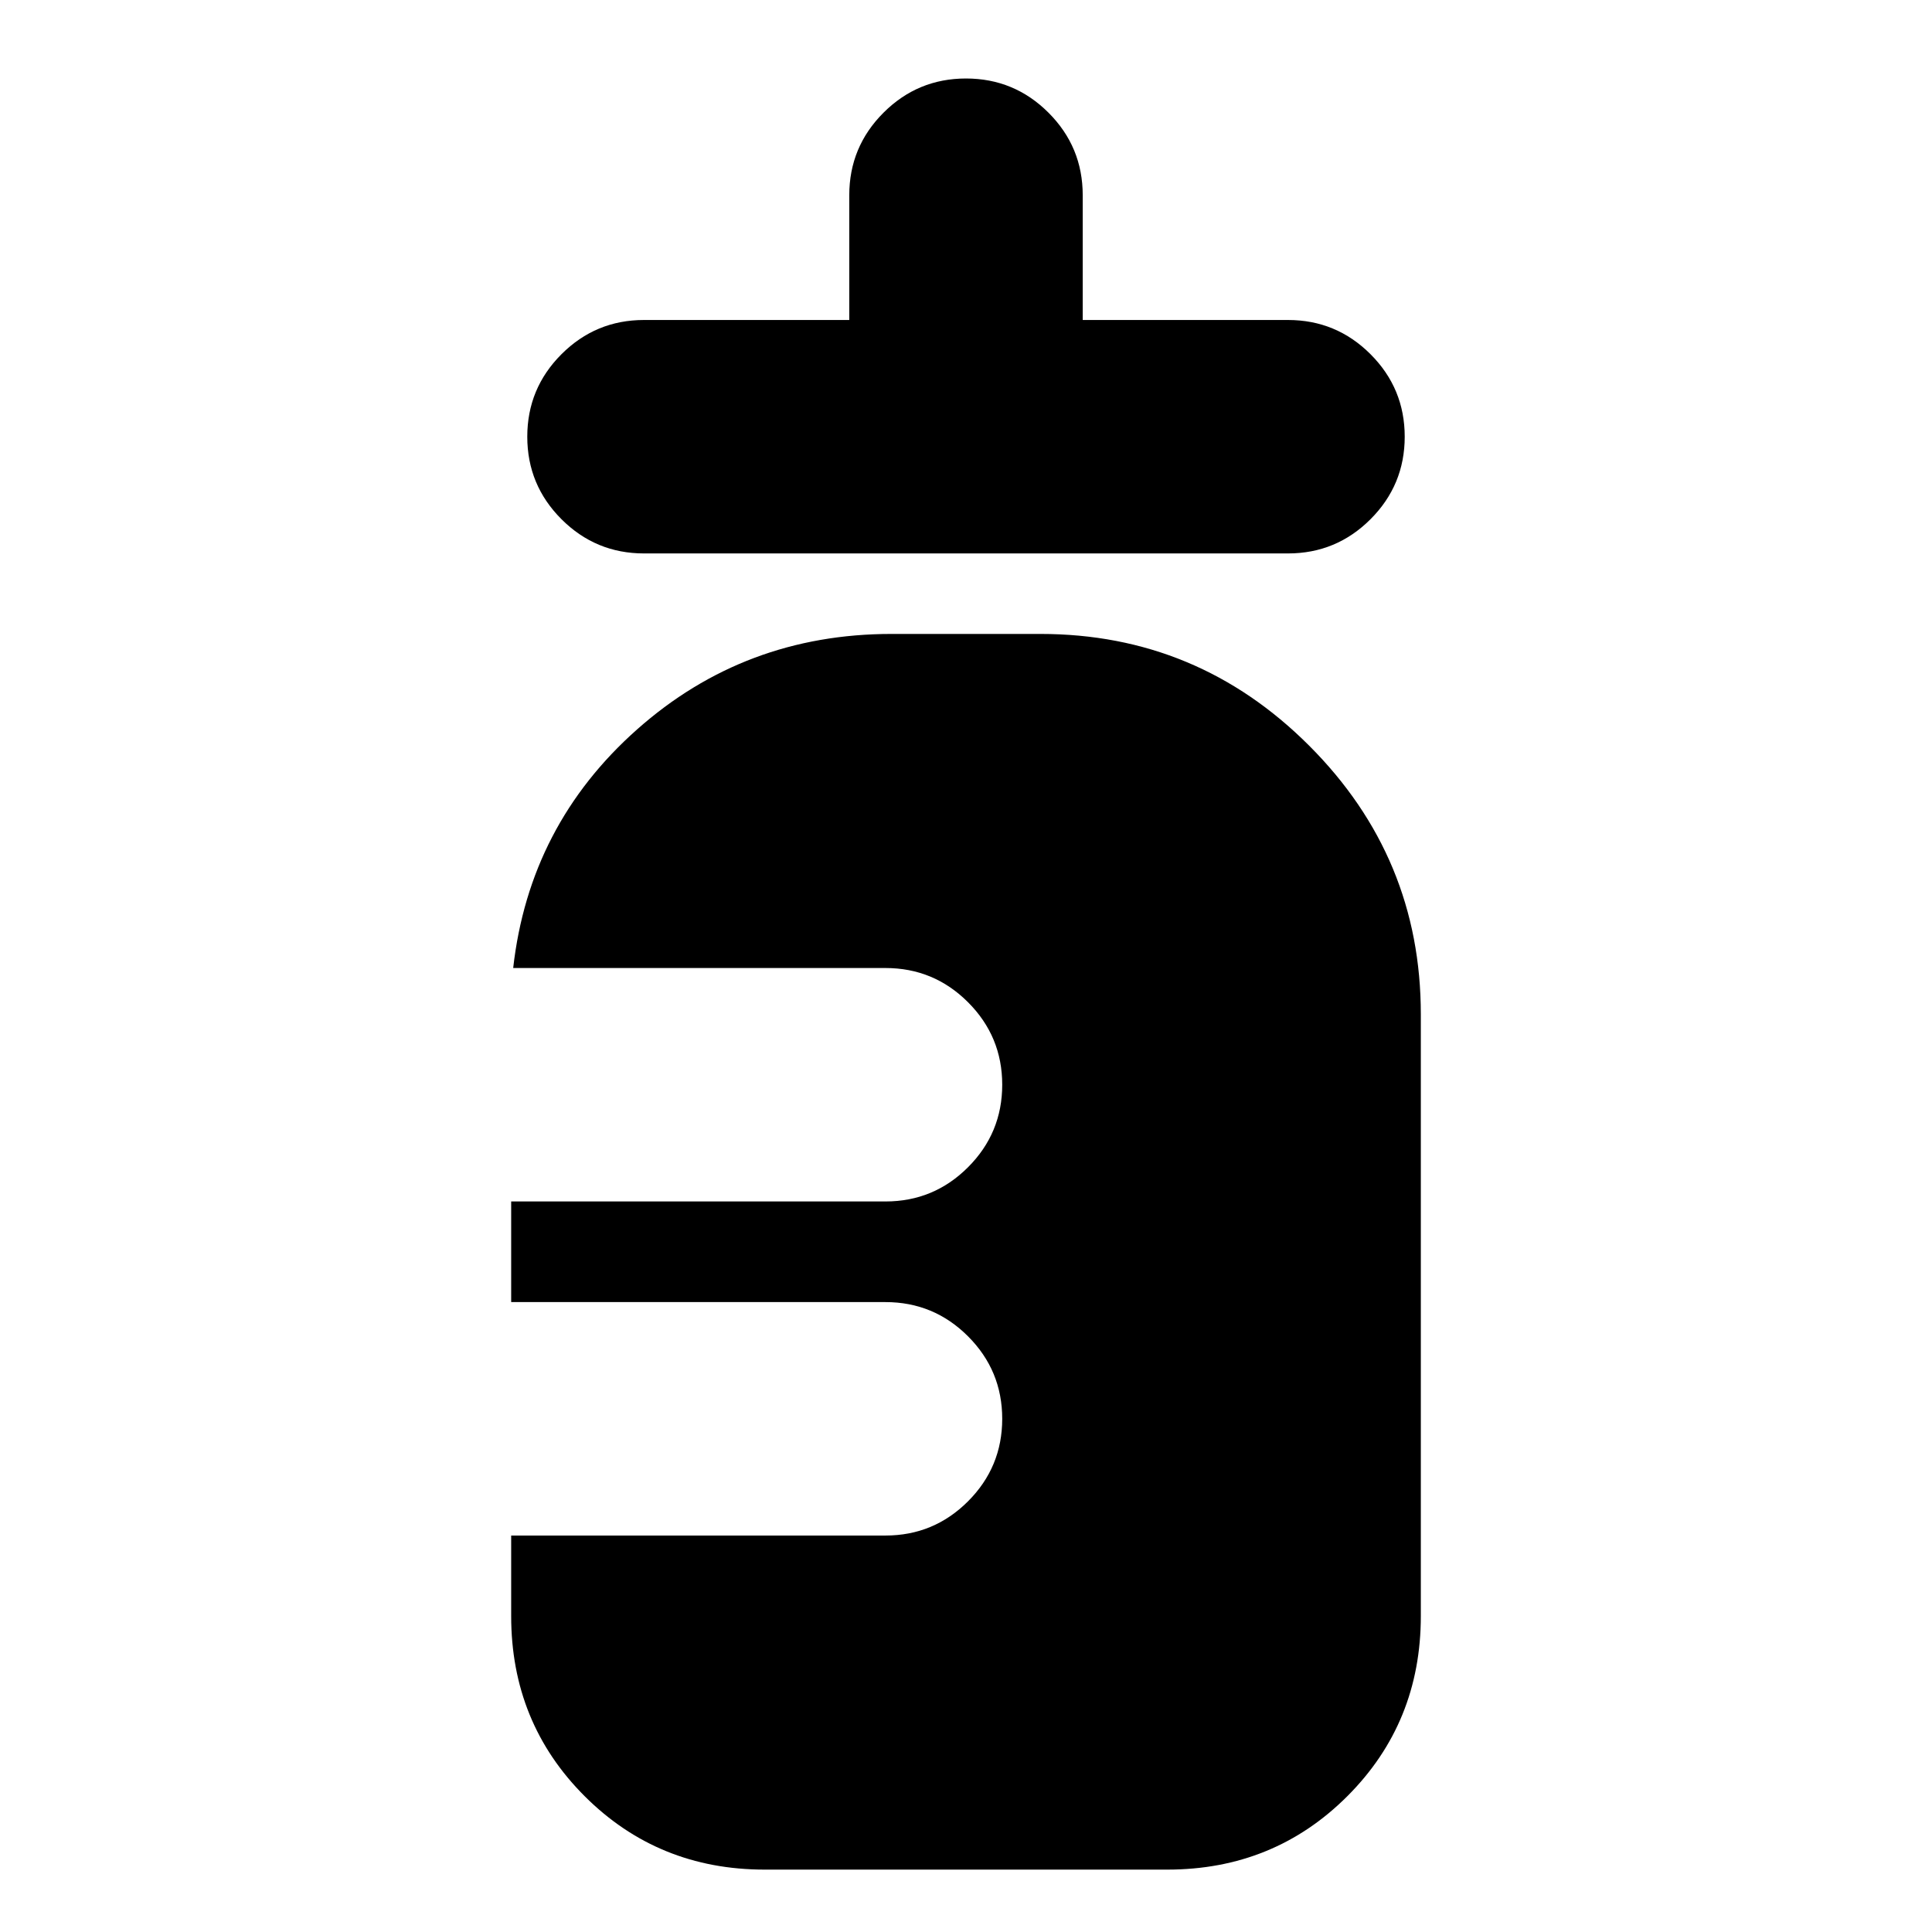 <svg xmlns="http://www.w3.org/2000/svg" height="24" viewBox="0 96 960 960" width="24"><path d="M320 371q-24 0-41-17t-17-41q0-24 17-41t41-17h102v-62q0-24 17-41t41-17q24 0 41 17t17 41v62h102q24 0 41 17t17 41q0 24-17 41t-41 17H320Zm60 654q-53 0-89.5-36.5T254 899v-40h186q24 0 41-17t17-41q0-24-17-41t-41-17H254v-50h186q24 0 41-17t17-41q0-24-17-41t-41-17H255q8-71 61.5-118.5T443 411h74q78 0 133.5 55.5T706 600v299q0 53-36.5 89.5T580 1025H380Z"/></svg>